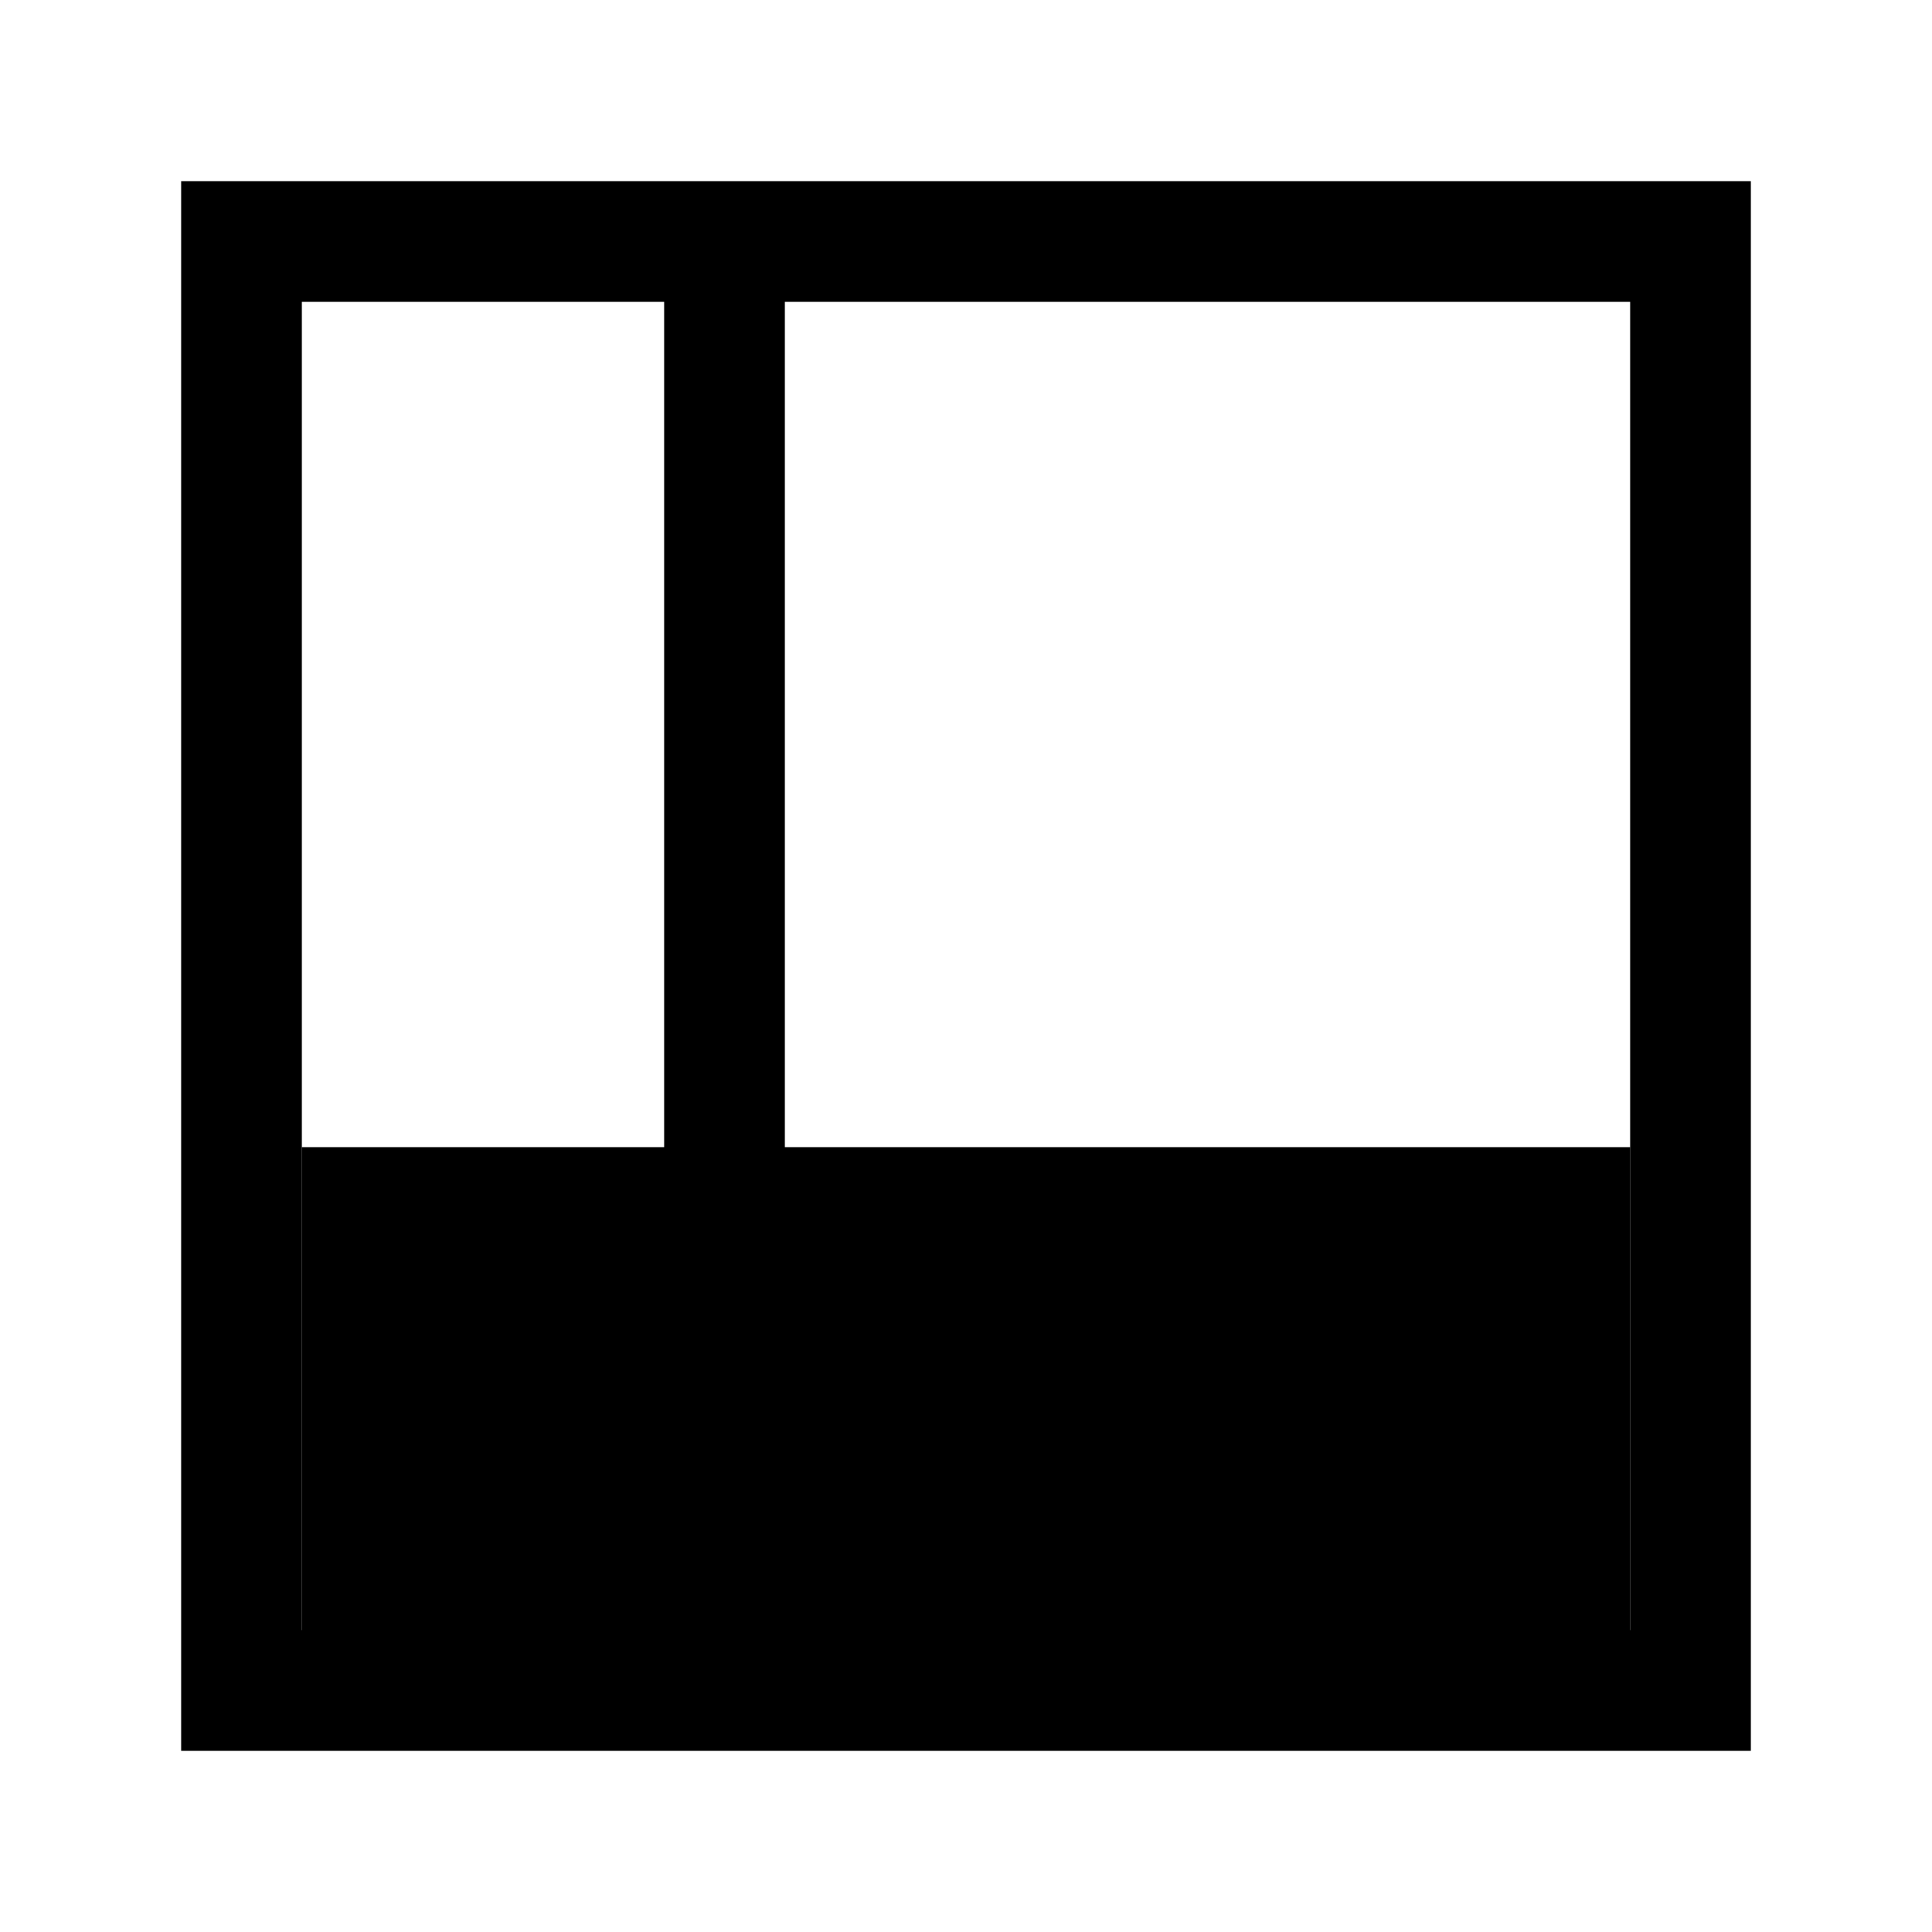 <svg xmlns="http://www.w3.org/2000/svg" width="20" height="20" viewBox="0 0 24 24" fill="none"
    stroke="currentColor" stroke-width="1.5" stroke-linecap="square" stroke-linejoin="square"
    class="icon icon-footer">
    <rect x="3" y="3" width="18" height="18" />
    <rect x="4.5" y="15" width="15" height="5" fill="CurrentColor" />
    <line xmlns="http://www.w3.org/2000/svg" x1="9" y1="4" x2="9" y2="15" />
</svg>

